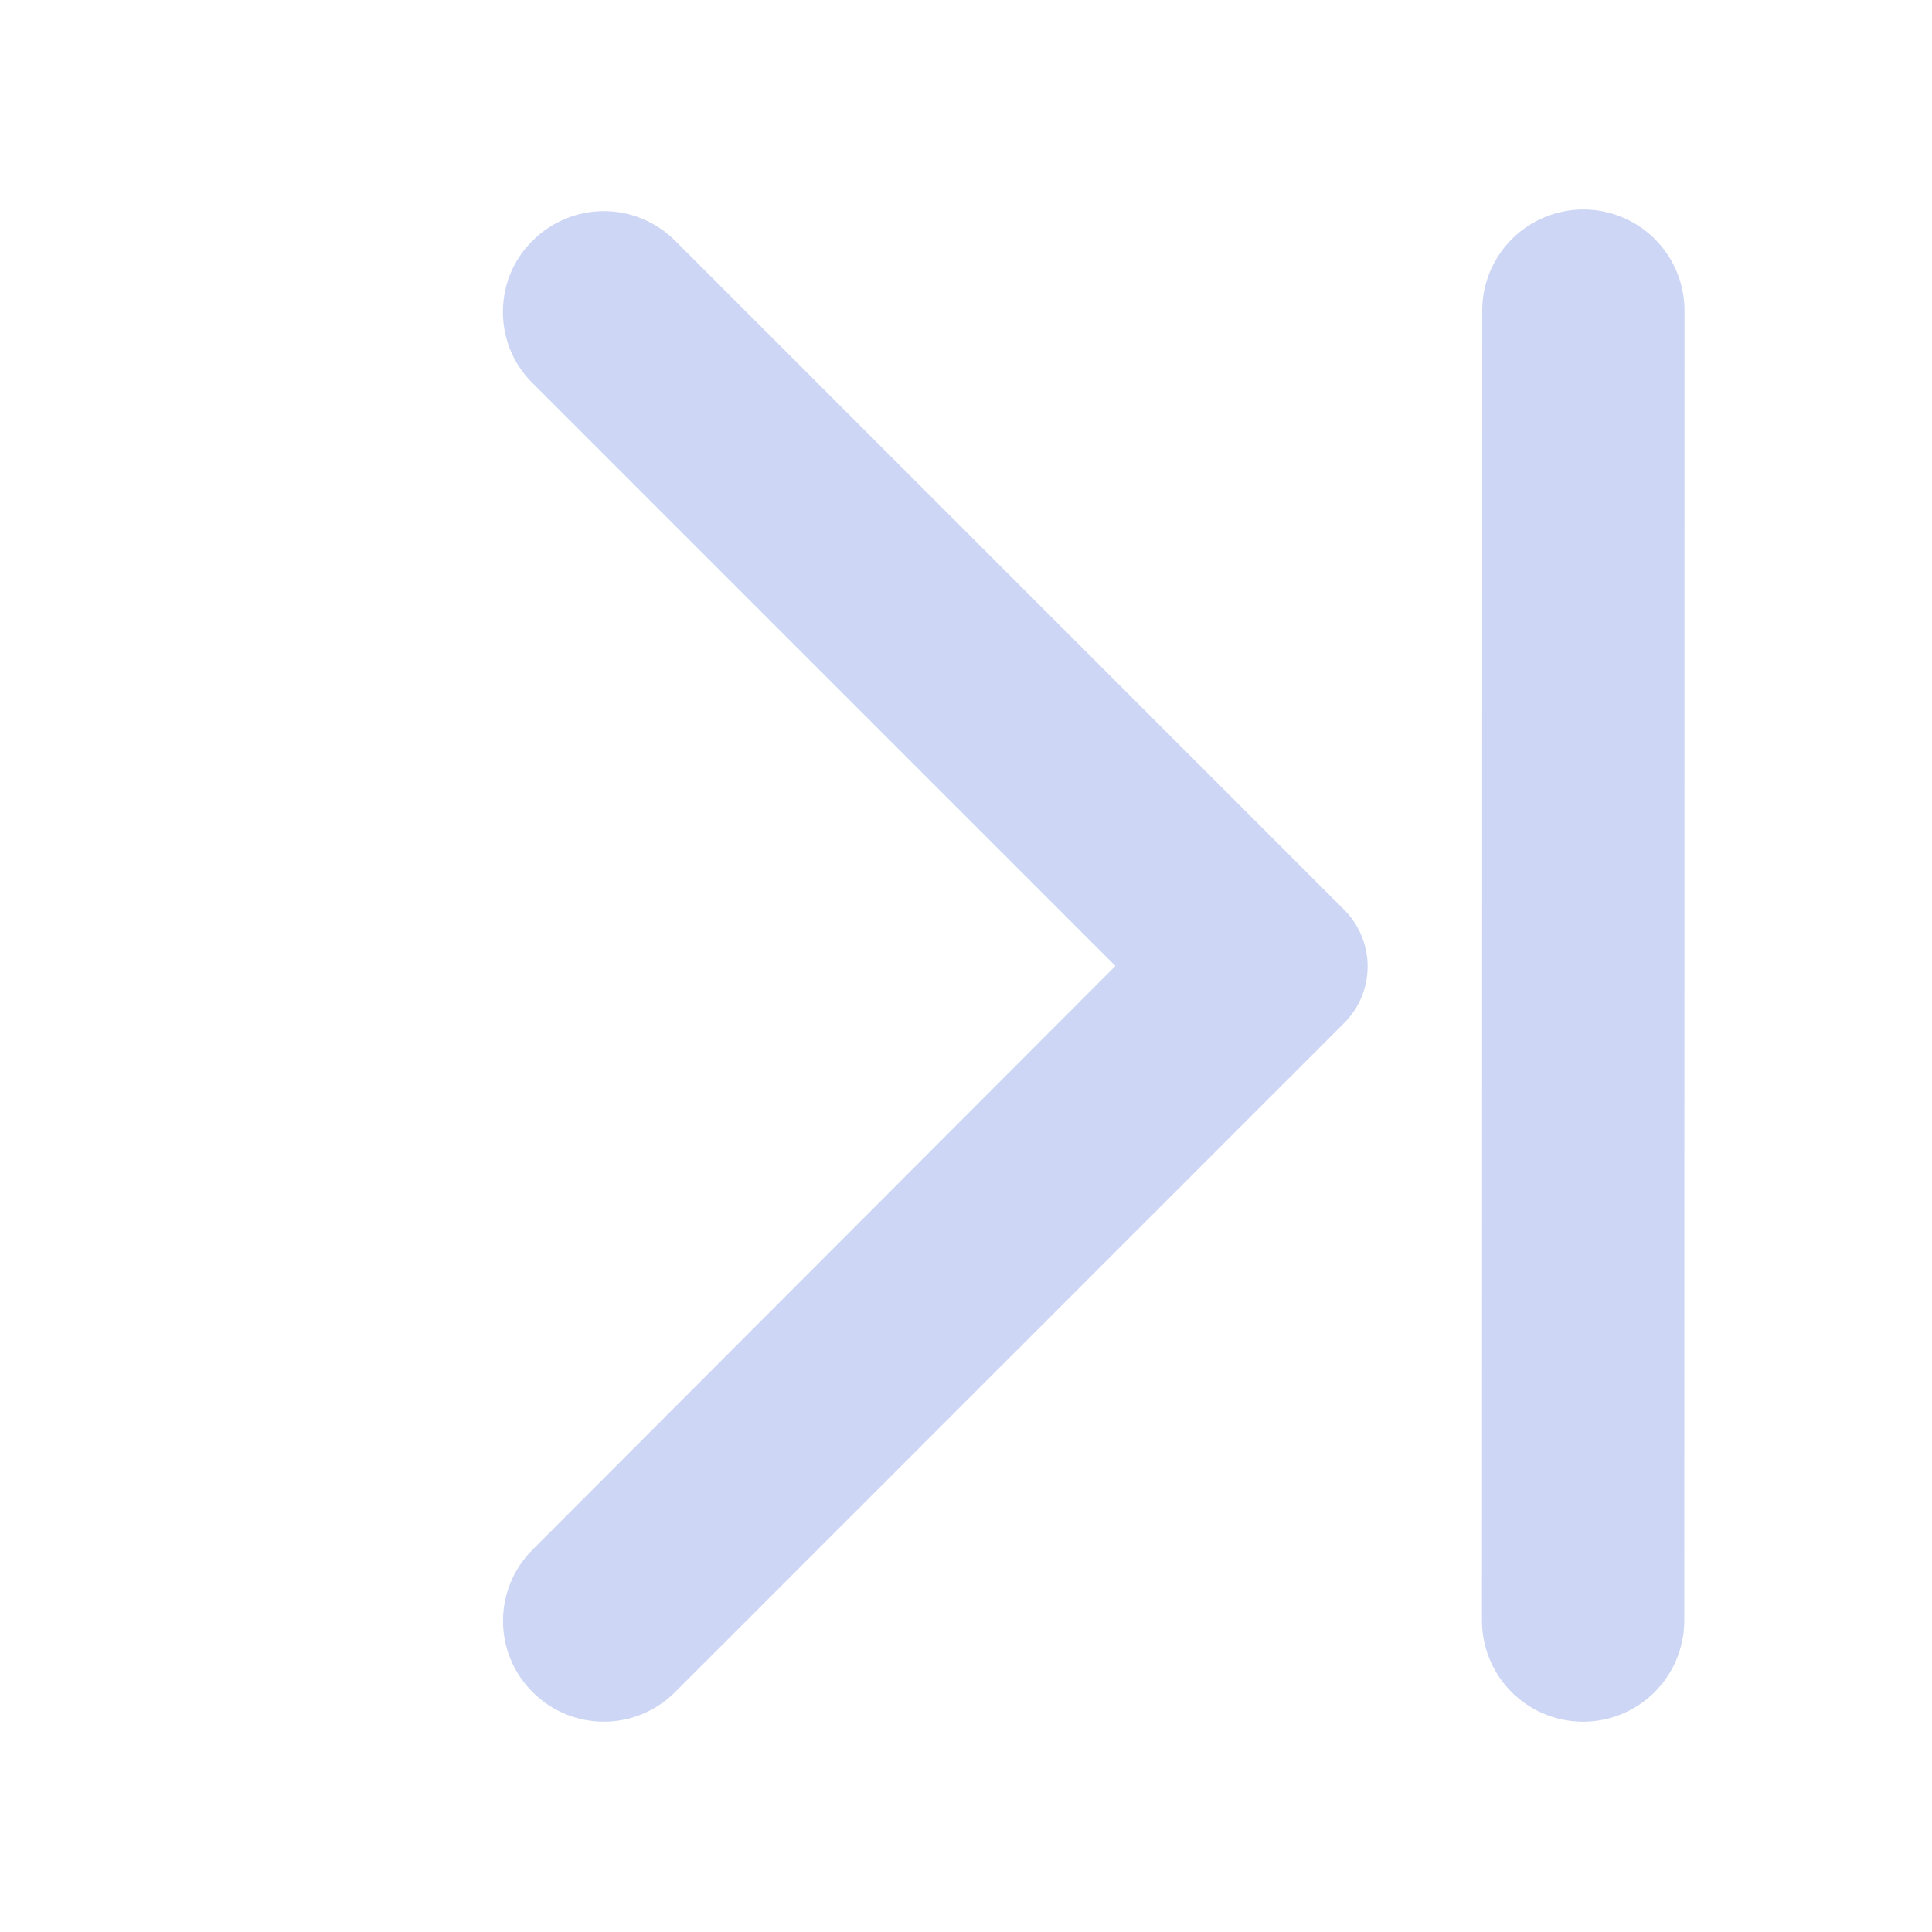 <?xml version="1.0" encoding="UTF-8" standalone="no"?>
<svg
   width="24"
   height="24"
   viewBox="0 0 24 24"
   fill="none"
   version="1.1"
   id="svg11"
   sodipodi:docname="go-forward.svg"
   inkscape:version="1.2.2 (b0a8486541, 2022-12-01)"
   xmlns:inkscape="http://www.inkscape.org/namespaces/inkscape"
   xmlns:sodipodi="http://sodipodi.sourceforge.net/DTD/sodipodi-0.dtd"
   xmlns:xlink="http://www.w3.org/1999/xlink"
   xmlns="http://www.w3.org/2000/svg"
   xmlns:svg="http://www.w3.org/2000/svg">
  <sodipodi:namedview
     id="namedview13"
     pagecolor="#cdd6f4"
     bordercolor="#cdd6f4"
     borderopacity="1"
     inkscape:showpageshadow="0"
     inkscape:pageopacity="0"
     inkscape:pagecheckerboard="0"
     inkscape:deskcolor="#cdd6f4"
     showgrid="false"
     inkscape:zoom="30.958333"
     inkscape:cx="12.339166"
     inkscape:cy="11.321669"
     inkscape:window-width="1670"
     inkscape:window-height="907"
     inkscape:window-x="0"
     inkscape:window-y="0"
     inkscape:window-maximized="1"
     inkscape:current-layer="svg11" />
  <path
     d="M6.616 2.99C6.732 2.874 6.87 2.782 7.022 2.719C7.174 2.655 7.337 2.623 7.501 2.623C7.666 2.623 7.829 2.655 7.98 2.719C8.132 2.782 8.27 2.874 8.386 2.99L16.696 11.3C16.789 11.393 16.863 11.503 16.913 11.624C16.963 11.745 16.989 11.874 16.989 12.005C16.989 12.136 16.963 12.266 16.913 12.387C16.863 12.508 16.789 12.618 16.696 12.71L8.386 21.02C7.896 21.51 7.106 21.51 6.616 21.02C6.126 20.53 6.126 19.74 6.616 19.25L13.856 12L6.606 4.75C6.126 4.27 6.126 3.47 6.616 2.99Z"
     fill="url(#paint0_linear)"
     id="path2" />
  <defs
     id="defs9">
    <linearGradient
       inkscape:collect="always"
       id="linearGradient1784">
      <stop
         style="stop-color:#cdd6f4;stop-opacity:1;"
         offset="0"
         id="stop1780" />
      <stop
         style="stop-color:#cdd6f4;stop-opacity:1;"
         offset="1"
         id="stop1782" />
    </linearGradient>
    <inkscape:path-effect
       effect="bspline"
       id="path-effect449"
       is_visible="true"
       lpeversion="1"
       weight="33.333"
       steps="2"
       helper_size="0"
       apply_no_weight="true"
       apply_with_weight="true"
       only_selected="false" />
    <linearGradient
       id="paint0_linear"
       x1="6.279"
       y1="2.742"
       x2="22.264"
       y2="11.816"
       gradientUnits="userSpaceOnUse">
      <stop
         stop-color="#cdd6f4"
         id="stop4" />
      <stop
         offset="1"
         stop-color="#cdd6f4"
         id="stop6" />
    </linearGradient>
    <linearGradient
       inkscape:collect="always"
       xlink:href="#linearGradient1784"
       id="linearGradient1786"
       x1="18.409"
       y1="4.663"
       x2="20.925"
       y2="20.038"
       gradientUnits="userSpaceOnUse" />
  </defs>
  <path
     style="fill:#cdd6f4;stroke:url(#linearGradient1786);stroke-width:2.513;stroke-linecap:round;stroke-dasharray:none;stroke-opacity:1;fill-opacity:1"
     d="M 19.669,3.859 C 19.669,9.37 19.668,14.622 19.666,20.131"
     id="path447"
     sodipodi:nodetypes="cc" />
</svg>
